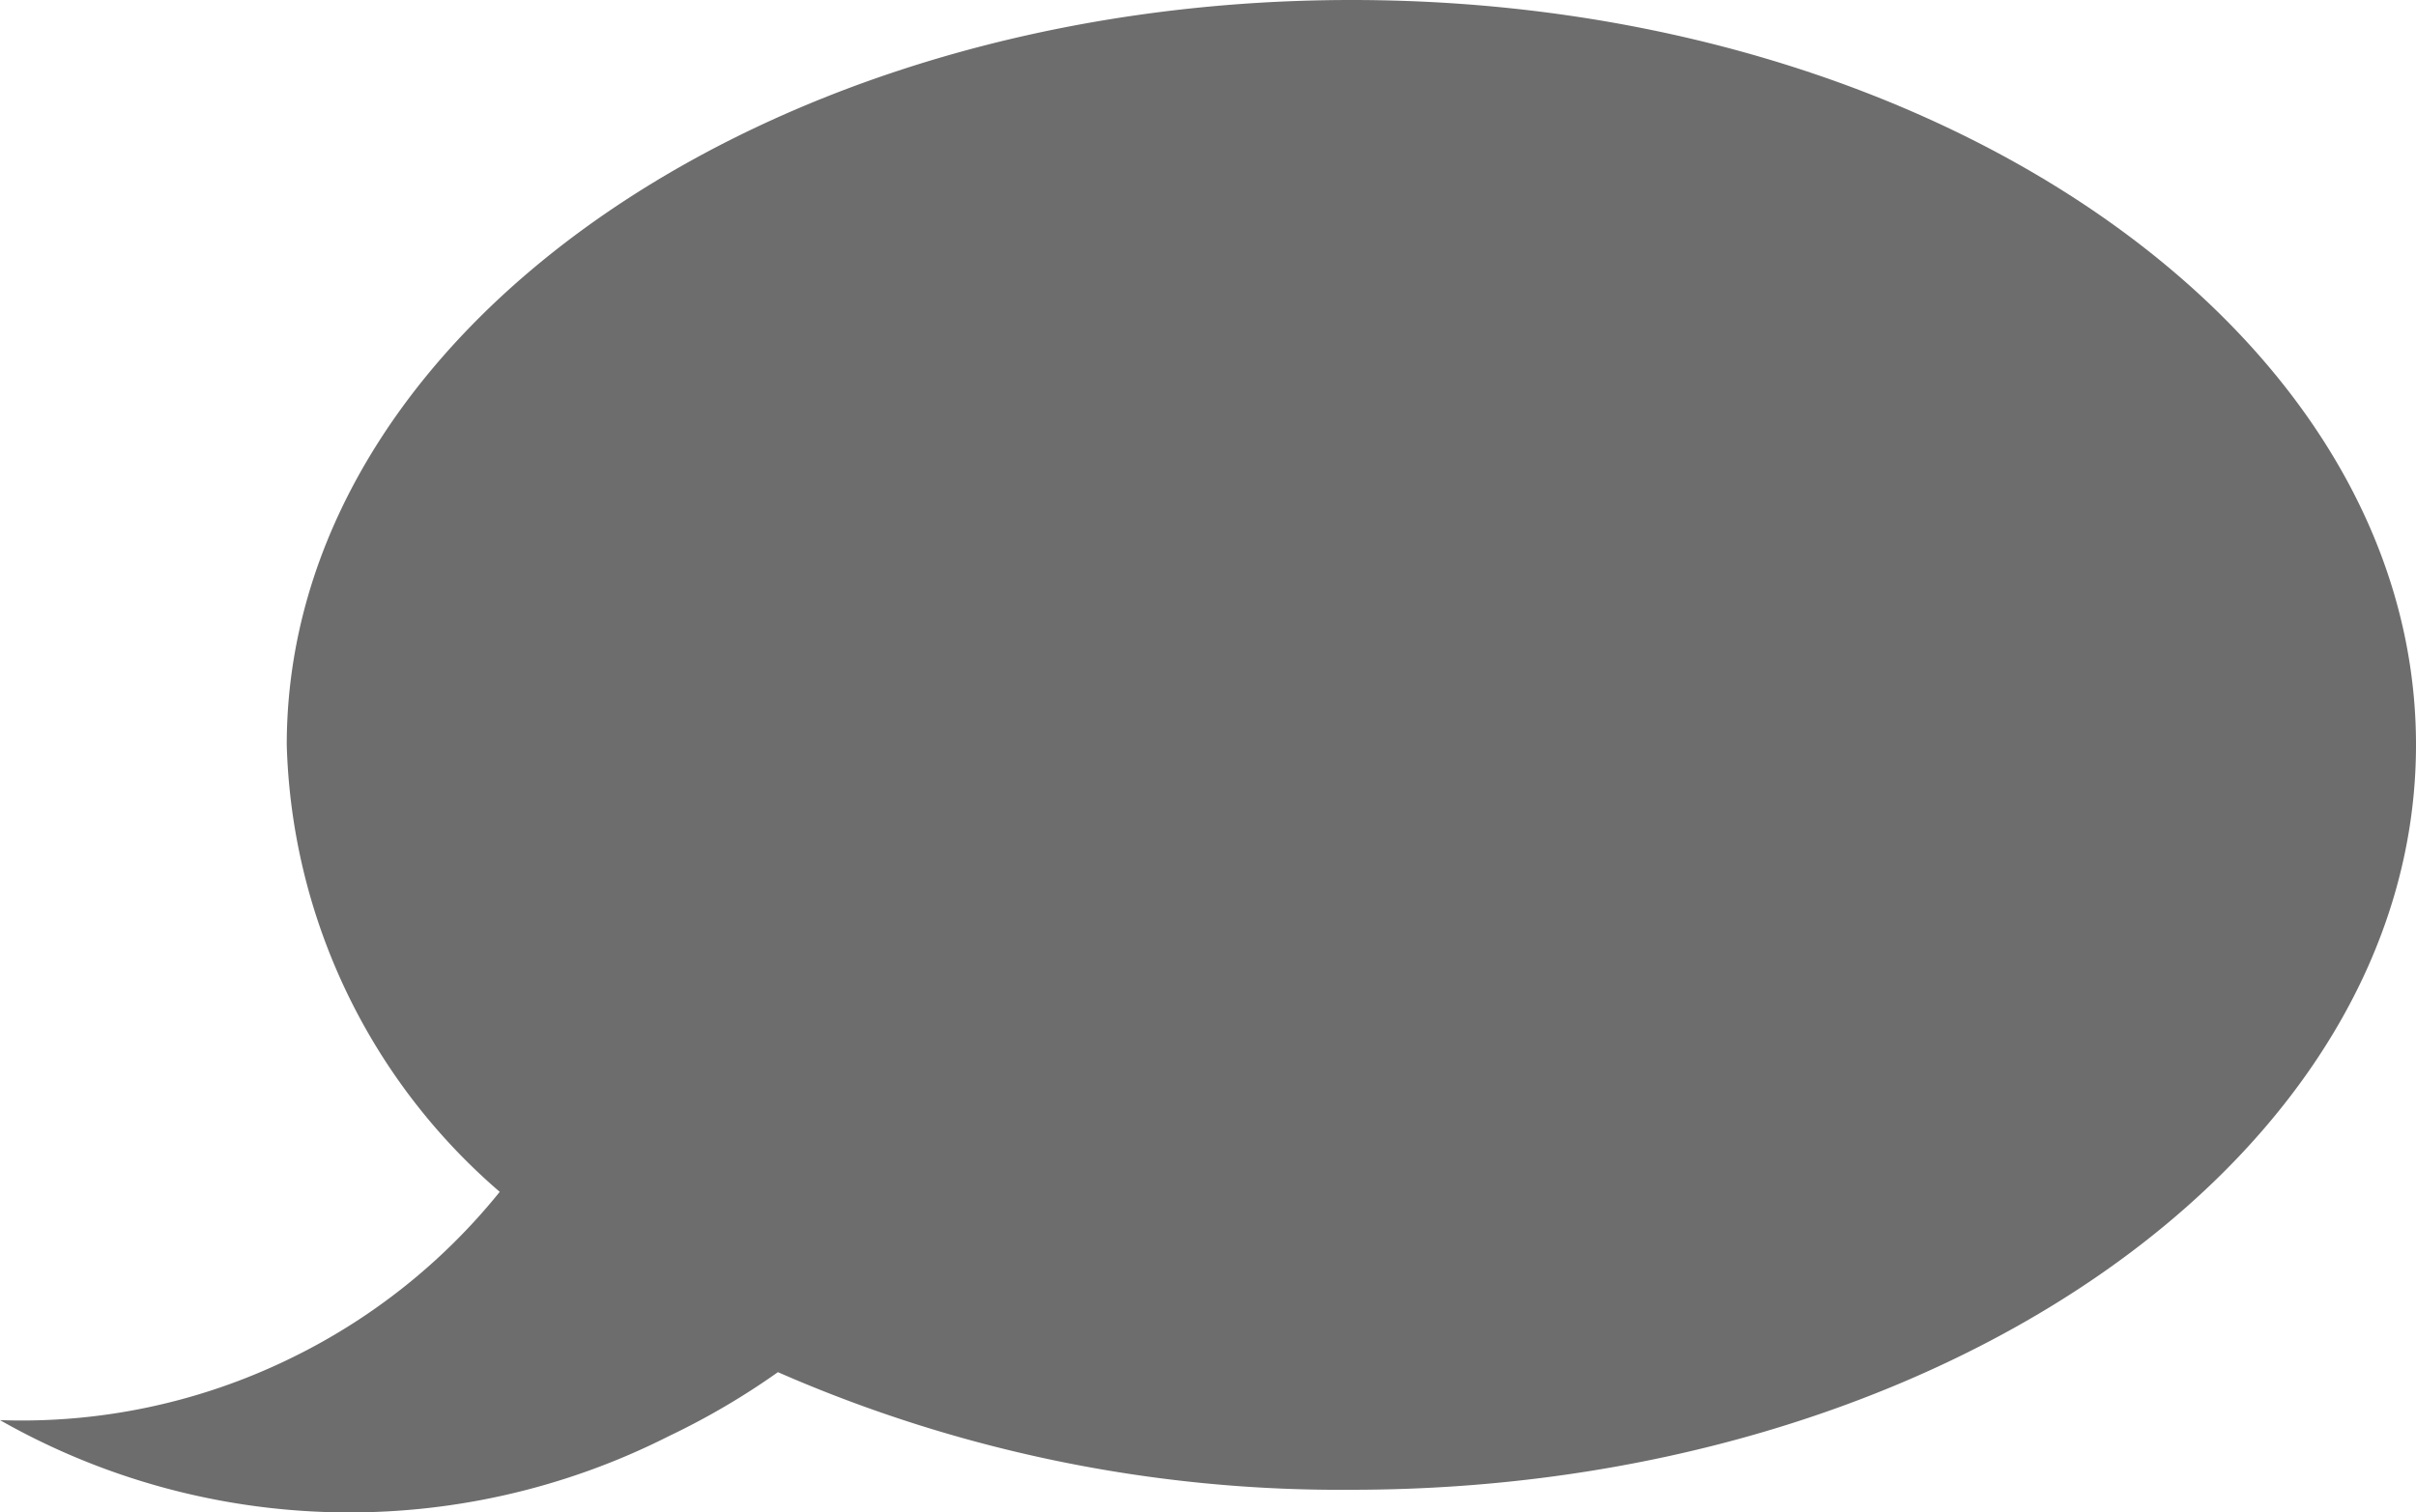 <svg xmlns="http://www.w3.org/2000/svg" width="20.6" height="12.897" viewBox="0 0 20.6 12.897"><g id="Layer_2" data-name="Layer 2"><g id="Main"><path d="M20.6,6.353c0,3.508-4.063,6.353-9.076,6.353a11.948,11.948,0,0,1-4.891-1.003,6.279,6.279,0,0,1-.927.544A6.029,6.029,0,0,1,0,12.112a5.219,5.219,0,0,0,2.459-.518,5.217,5.217,0,0,0,1.802-1.429A5.219,5.219,0,0,1,2.445,6.353C2.445,2.845,6.511,0,11.524,0S20.6,2.845,20.6,6.353Z" fill="#6d6d6d"/></g></g></svg>
